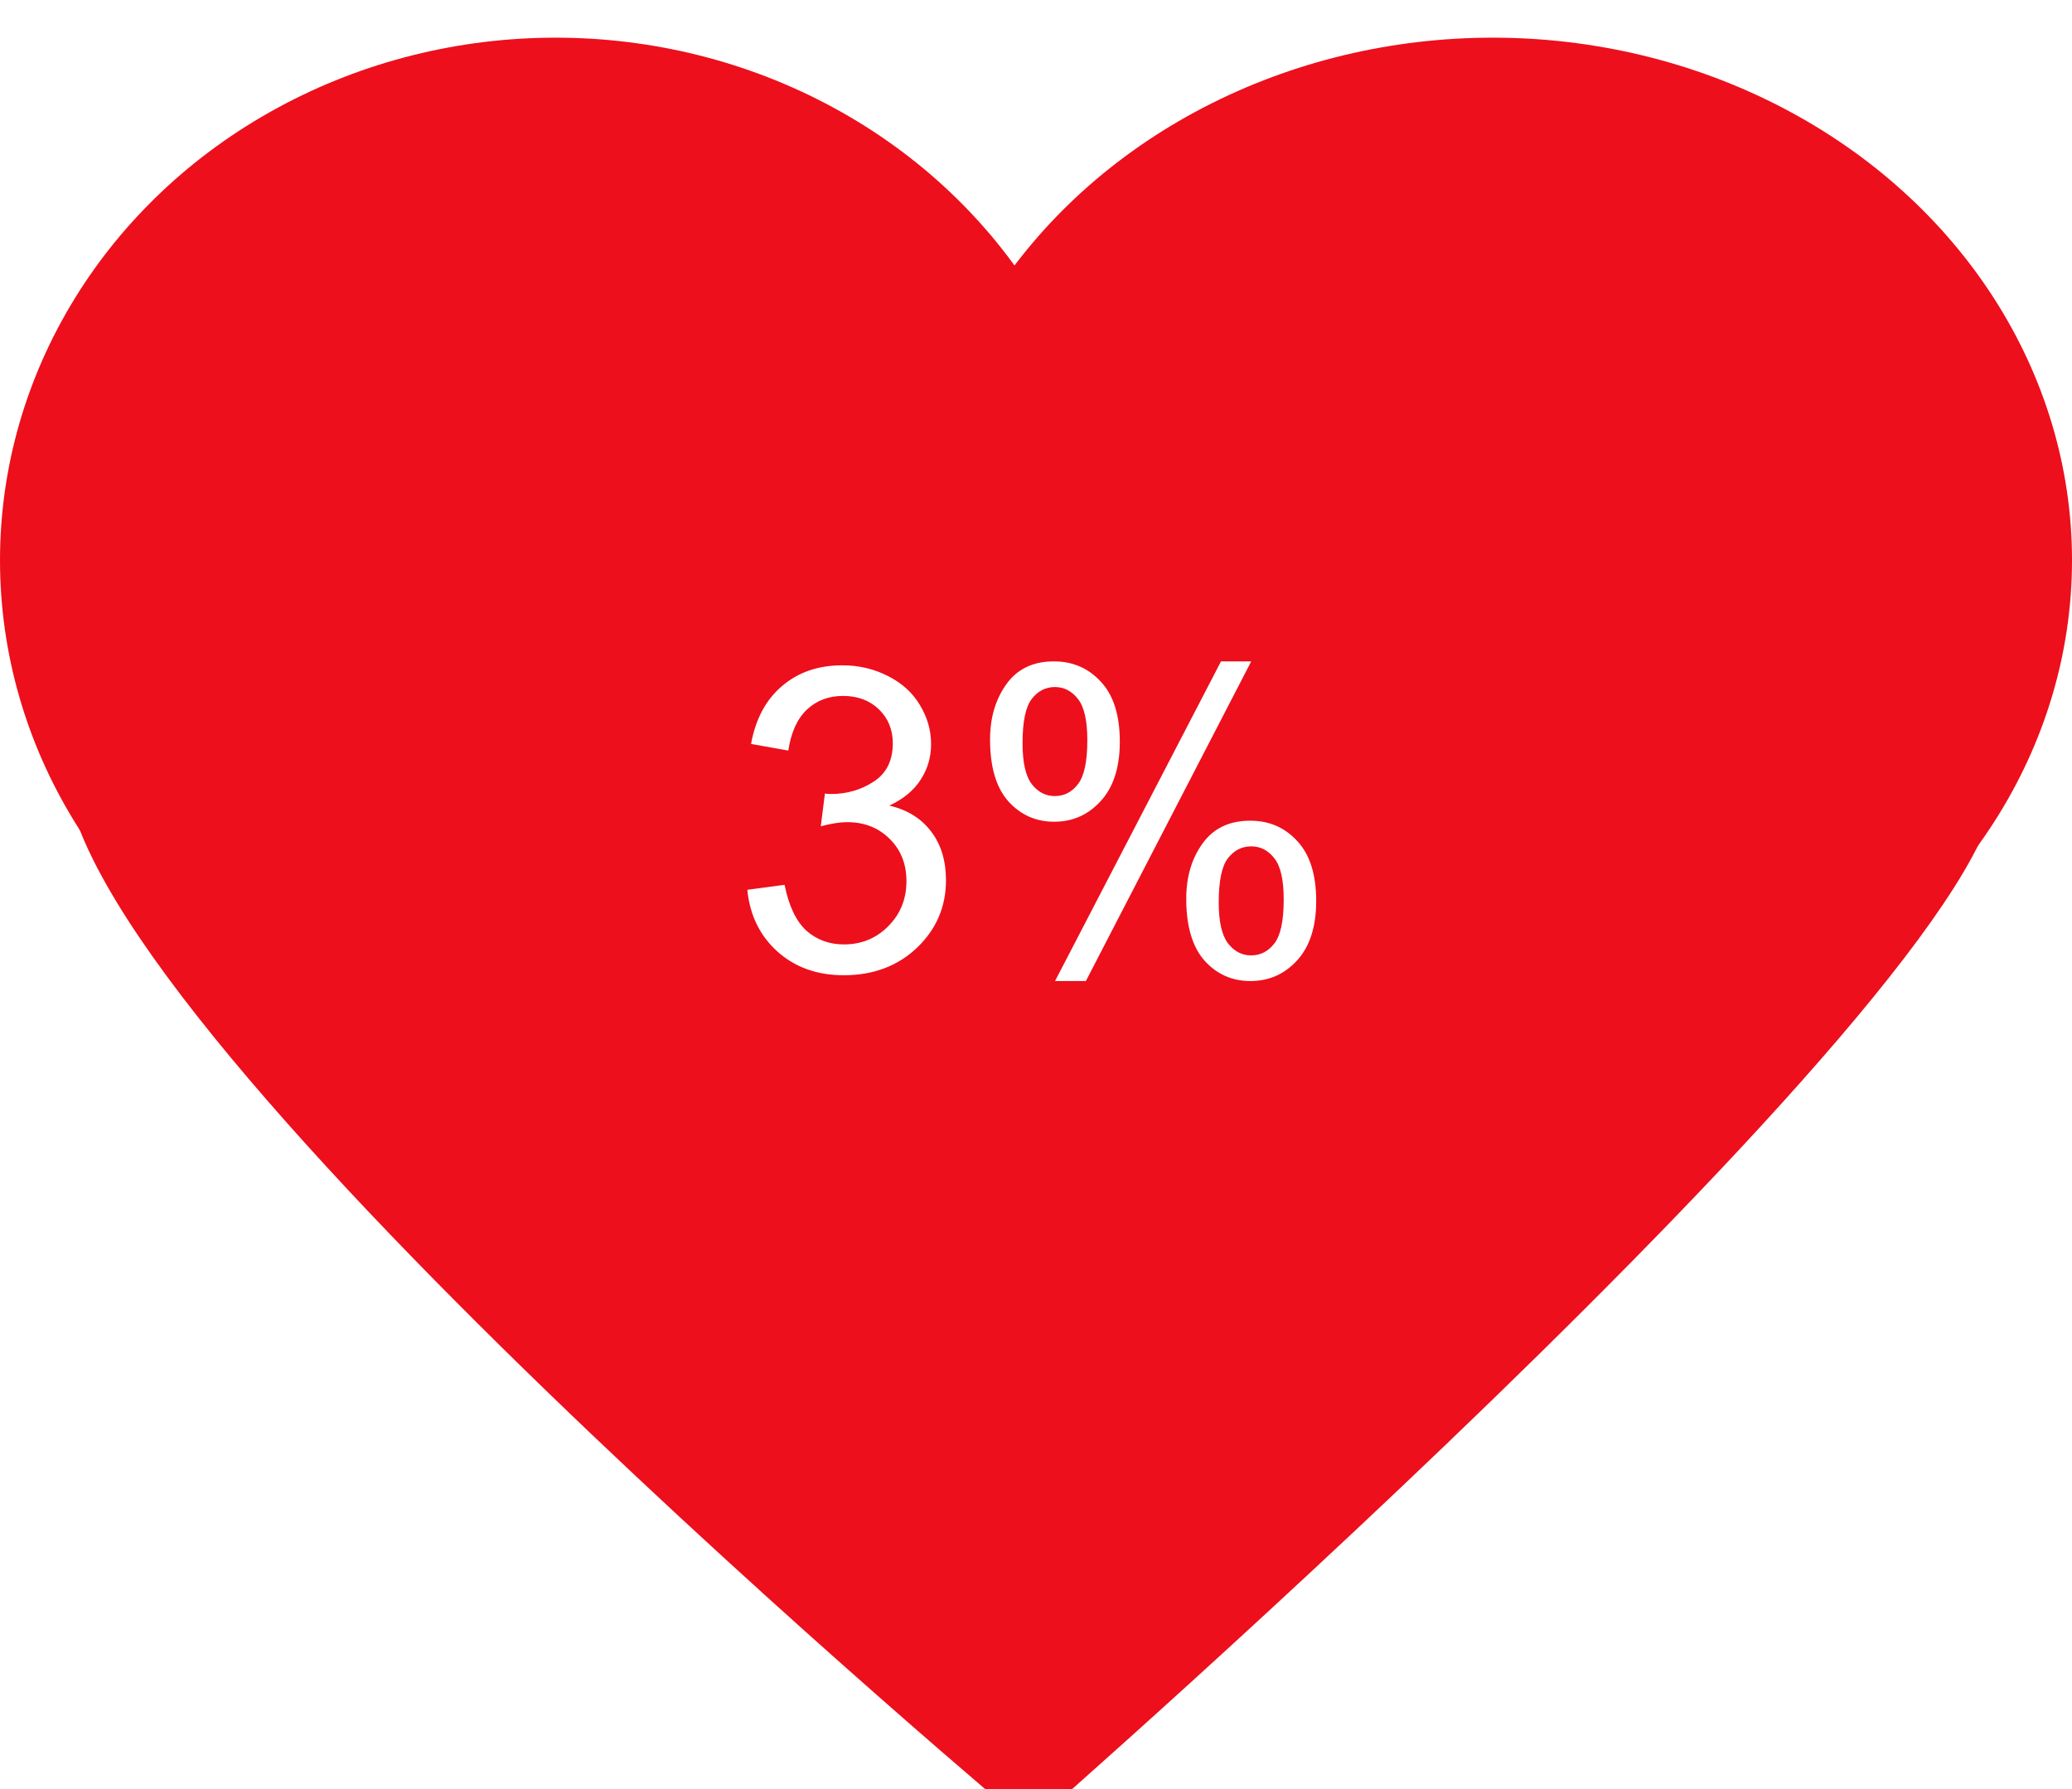 <svg width="220" height="190" viewBox="0 0 220 190" fill="none" xmlns="http://www.w3.org/2000/svg">
<g filter="url(#filter0_i)">
<ellipse cx="59" cy="55.5" rx="59" ry="55.5" fill="#ED0F1C"/>
<ellipse cx="158.5" cy="55.5" rx="61.5" ry="55.5" fill="#ED0F1C"/>
<path d="M109.308 190C109.308 190 219.327 93.879 211.612 77.358C203.898 60.837 7.619 50.825 7.003 77.358C6.386 103.892 109.308 190 109.308 190Z" fill="#ED0F1C"/>
<rect x="59" y="43" width="97" height="93" fill="#ED0F1C"/>
</g>
<path d="M79.348 94.497L83.303 93.969C83.757 96.21 84.526 97.829 85.61 98.825C86.709 99.807 88.042 100.297 89.609 100.297C91.47 100.297 93.037 99.653 94.311 98.364C95.601 97.075 96.245 95.478 96.245 93.574C96.245 91.757 95.652 90.263 94.465 89.091C93.279 87.905 91.77 87.311 89.939 87.311C89.192 87.311 88.262 87.458 87.148 87.751L87.588 84.279C87.852 84.309 88.064 84.323 88.225 84.323C89.91 84.323 91.426 83.884 92.773 83.005C94.121 82.126 94.795 80.771 94.795 78.94C94.795 77.49 94.304 76.289 93.323 75.336C92.341 74.384 91.074 73.908 89.522 73.908C87.983 73.908 86.702 74.392 85.676 75.358C84.651 76.325 83.992 77.775 83.699 79.709L79.744 79.006C80.227 76.355 81.326 74.304 83.04 72.853C84.753 71.389 86.885 70.656 89.434 70.656C91.191 70.656 92.81 71.037 94.29 71.799C95.769 72.546 96.897 73.571 97.673 74.875C98.464 76.179 98.86 77.563 98.86 79.028C98.86 80.419 98.486 81.686 97.739 82.829C96.992 83.972 95.886 84.88 94.421 85.554C96.326 85.993 97.805 86.909 98.86 88.3C99.915 89.677 100.442 91.406 100.442 93.486C100.442 96.298 99.416 98.686 97.366 100.649C95.315 102.597 92.722 103.571 89.587 103.571C86.76 103.571 84.409 102.729 82.534 101.044C80.674 99.36 79.612 97.177 79.348 94.497ZM105.122 78.522C105.122 76.223 105.701 74.267 106.858 72.656C108.015 71.044 109.692 70.239 111.89 70.239C113.911 70.239 115.581 70.964 116.899 72.414C118.232 73.85 118.899 75.966 118.899 78.764C118.899 81.489 118.225 83.591 116.877 85.07C115.544 86.535 113.896 87.268 111.934 87.268C109.985 87.268 108.359 86.543 107.056 85.092C105.767 83.642 105.122 81.452 105.122 78.522ZM112 72.963C111.018 72.963 110.198 73.388 109.539 74.238C108.894 75.087 108.572 76.647 108.572 78.918C108.572 80.983 108.901 82.441 109.561 83.29C110.22 84.126 111.033 84.543 112 84.543C112.996 84.543 113.816 84.118 114.46 83.269C115.12 82.419 115.449 80.866 115.449 78.61C115.449 76.53 115.12 75.073 114.46 74.238C113.801 73.388 112.981 72.963 112 72.963ZM112.021 104.187L129.644 70.239H132.852L115.295 104.187H112.021ZM125.952 95.441C125.952 93.127 126.531 91.171 127.688 89.575C128.845 87.963 130.53 87.158 132.742 87.158C134.763 87.158 136.433 87.883 137.751 89.333C139.084 90.769 139.751 92.885 139.751 95.683C139.751 98.408 139.077 100.51 137.729 101.989C136.396 103.454 134.741 104.187 132.764 104.187C130.815 104.187 129.189 103.461 127.886 102.011C126.597 100.546 125.952 98.356 125.952 95.441ZM132.852 89.882C131.855 89.882 131.028 90.307 130.369 91.157C129.724 92.006 129.402 93.566 129.402 95.837C129.402 97.888 129.731 99.338 130.391 100.188C131.05 101.037 131.863 101.462 132.83 101.462C133.84 101.462 134.668 101.037 135.312 100.188C135.972 99.338 136.301 97.785 136.301 95.529C136.301 93.449 135.972 91.992 135.312 91.157C134.653 90.307 133.833 89.882 132.852 89.882Z" fill="white"/>
<defs>
<filter id="filter0_i" x="0" y="0" width="220" height="194" filterUnits="userSpaceOnUse" color-interpolation-filters="sRGB">
<feFlood flood-opacity="0" result="BackgroundImageFix"/>
<feBlend mode="normal" in="SourceGraphic" in2="BackgroundImageFix" result="shape"/>
<feColorMatrix in="SourceAlpha" type="matrix" values="0 0 0 0 0 0 0 0 0 0 0 0 0 0 0 0 0 0 127 0" result="hardAlpha"/>
<feOffset dy="4"/>
<feGaussianBlur stdDeviation="2"/>
<feComposite in2="hardAlpha" operator="arithmetic" k2="-1" k3="1"/>
<feColorMatrix type="matrix" values="0 0 0 0 0 0 0 0 0 0 0 0 0 0 0 0 0 0 0.25 0"/>
<feBlend mode="normal" in2="shape" result="effect1_innerShadow"/>
</filter>
</defs>
</svg>
